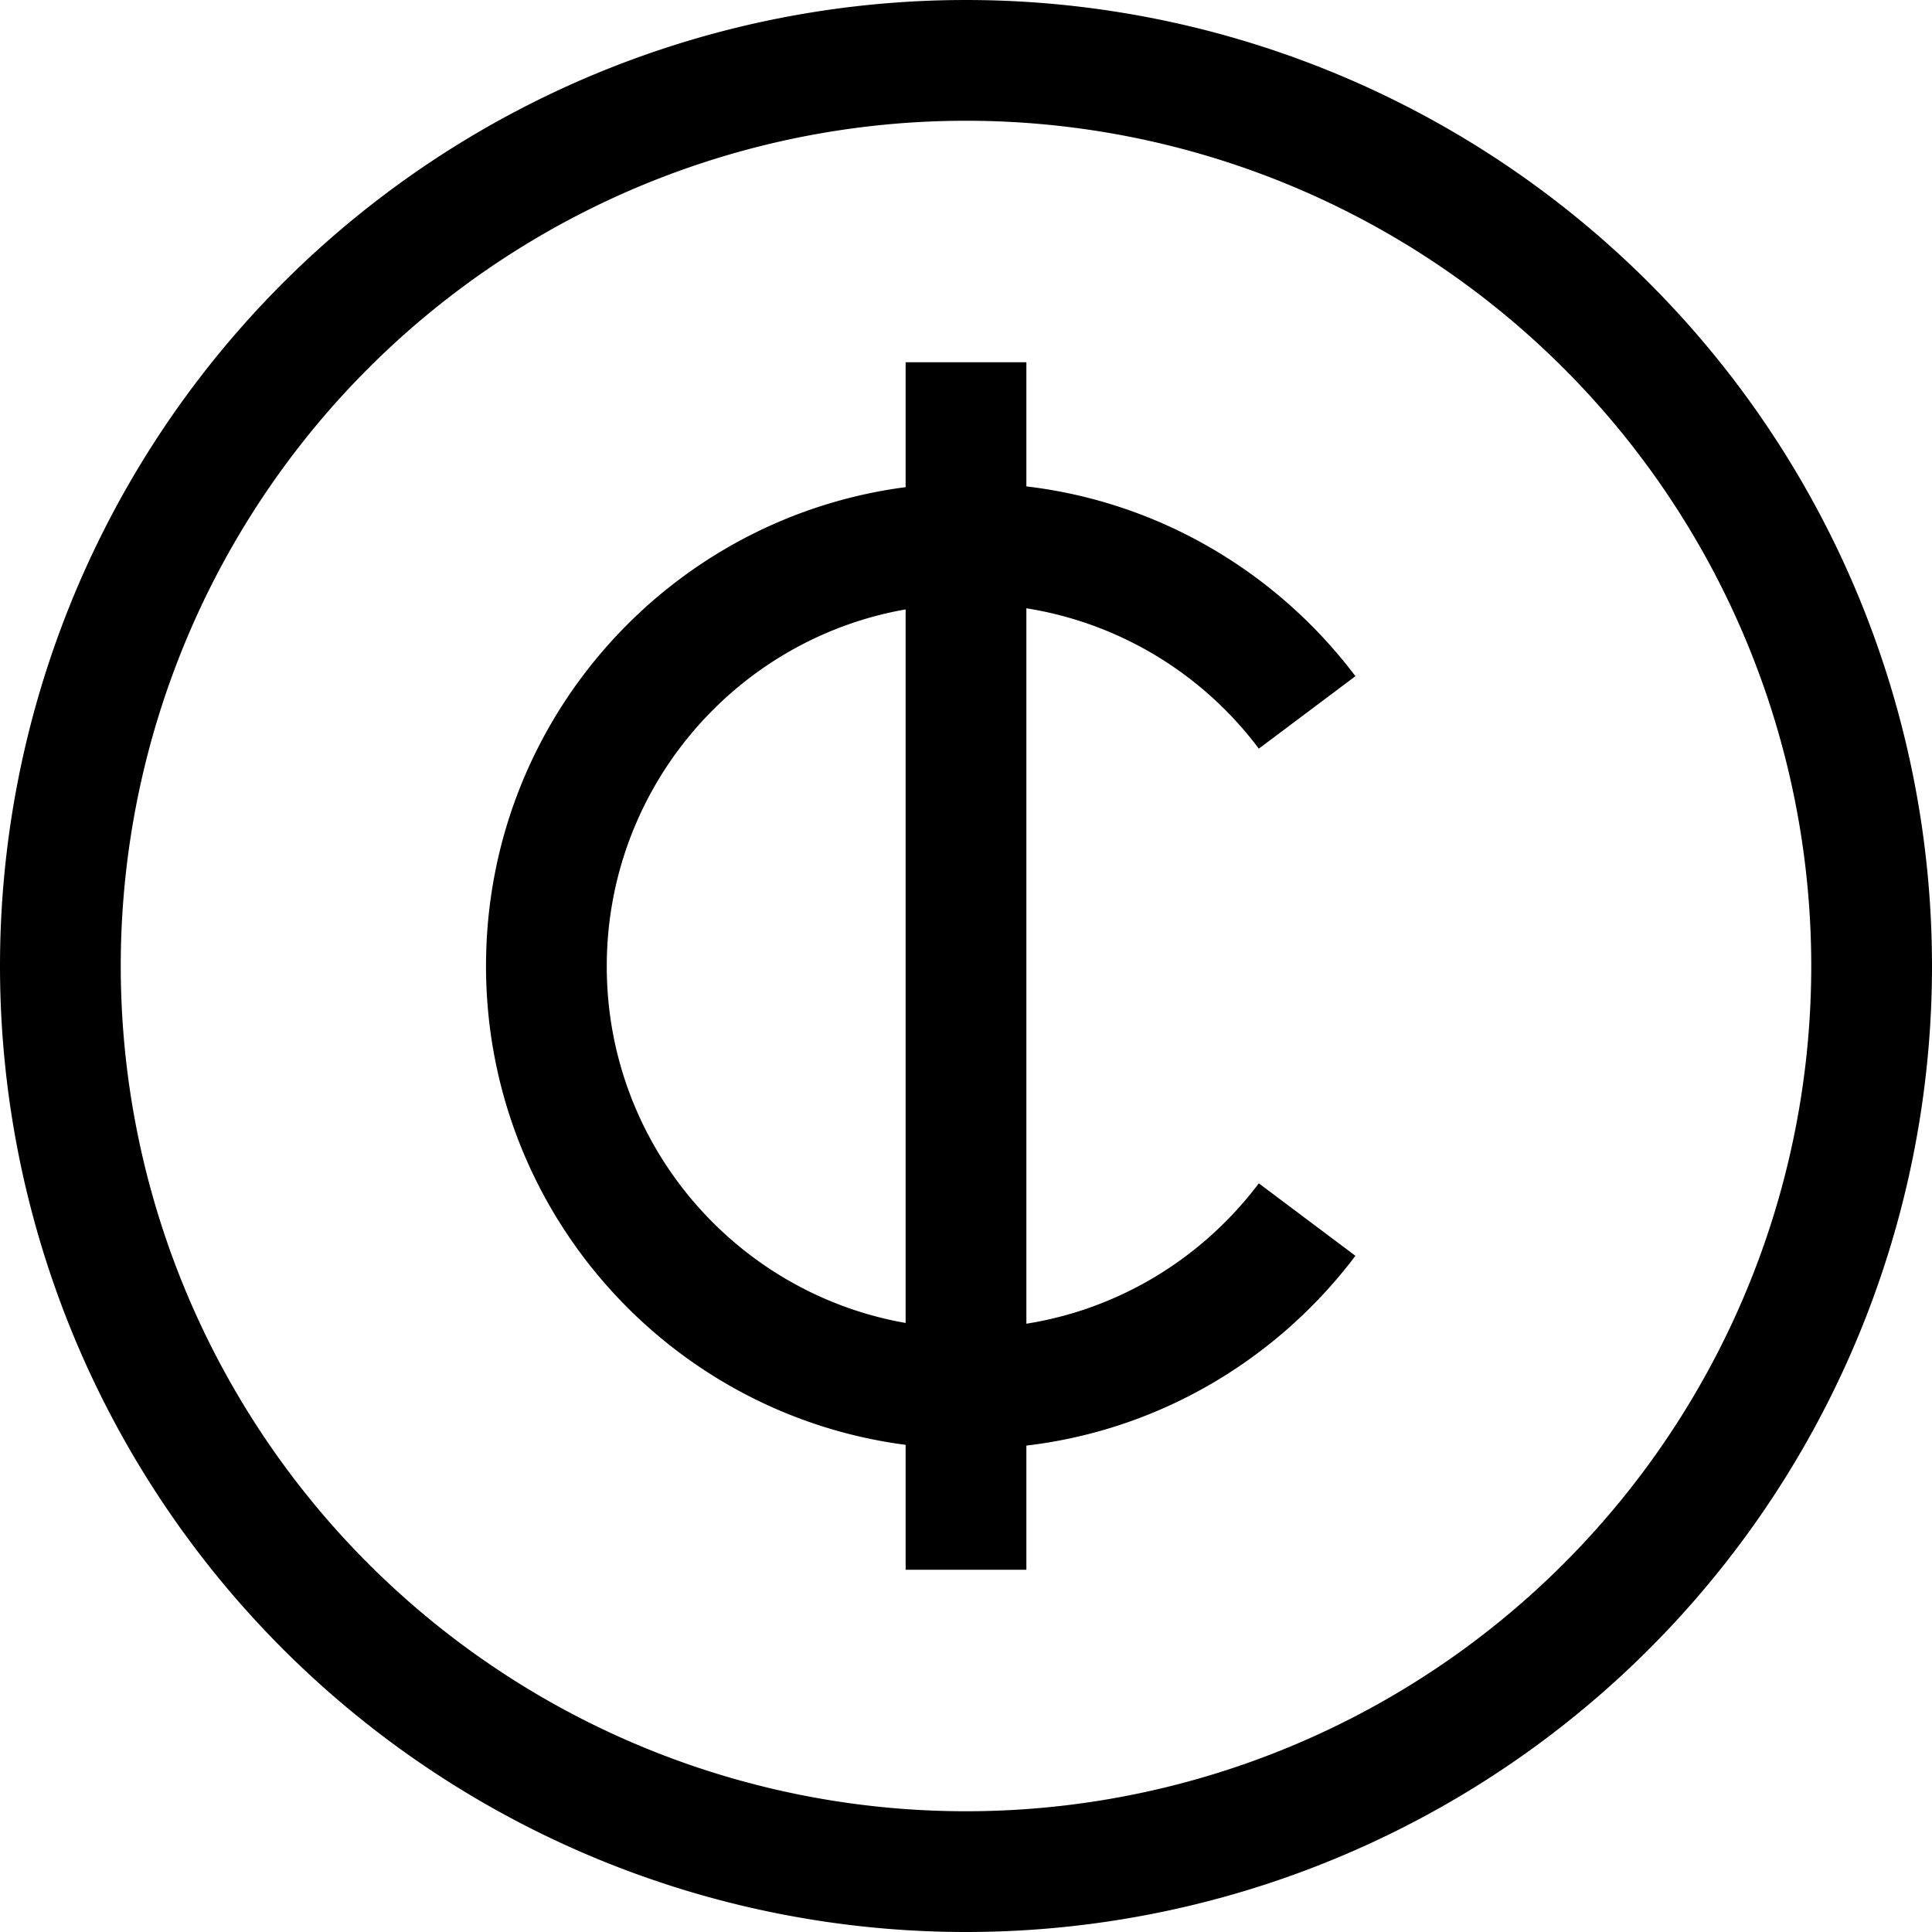 <svg xmlns="http://www.w3.org/2000/svg" viewBox="0 0 512 512"><!--! Font Awesome Pro 7.1.0 by @fontawesome - https://fontawesome.com License - https://fontawesome.com/license (Commercial License) Copyright 2025 Fonticons, Inc. --><path fill="currentColor" d="M256 32a224 224 0 1 1 0 448 224 224 0 1 1 0-448zm0 480a256 256 0 1 0 0-512 256 256 0 1 0 0 512zM240 382.9l0 33.1 32 0 0-32.9c35.6-4.2 66.7-23.1 87.2-50.3l-25.6-19.2c-14.7 19.5-36.5 33.2-61.6 37.2l0-189.6c25.1 4 47 17.7 61.6 37.2l25.6-19.2c-20.5-27.2-51.6-46.1-87.2-50.3l0-32.9-32 0 0 33.1C177.2 137.3 128.8 191 128.8 256S177.2 374.7 240 382.9zm0-221.4l0 189.1c-45-7.9-79.2-47.2-79.2-94.5S195 169.4 240 161.5z"/></svg>